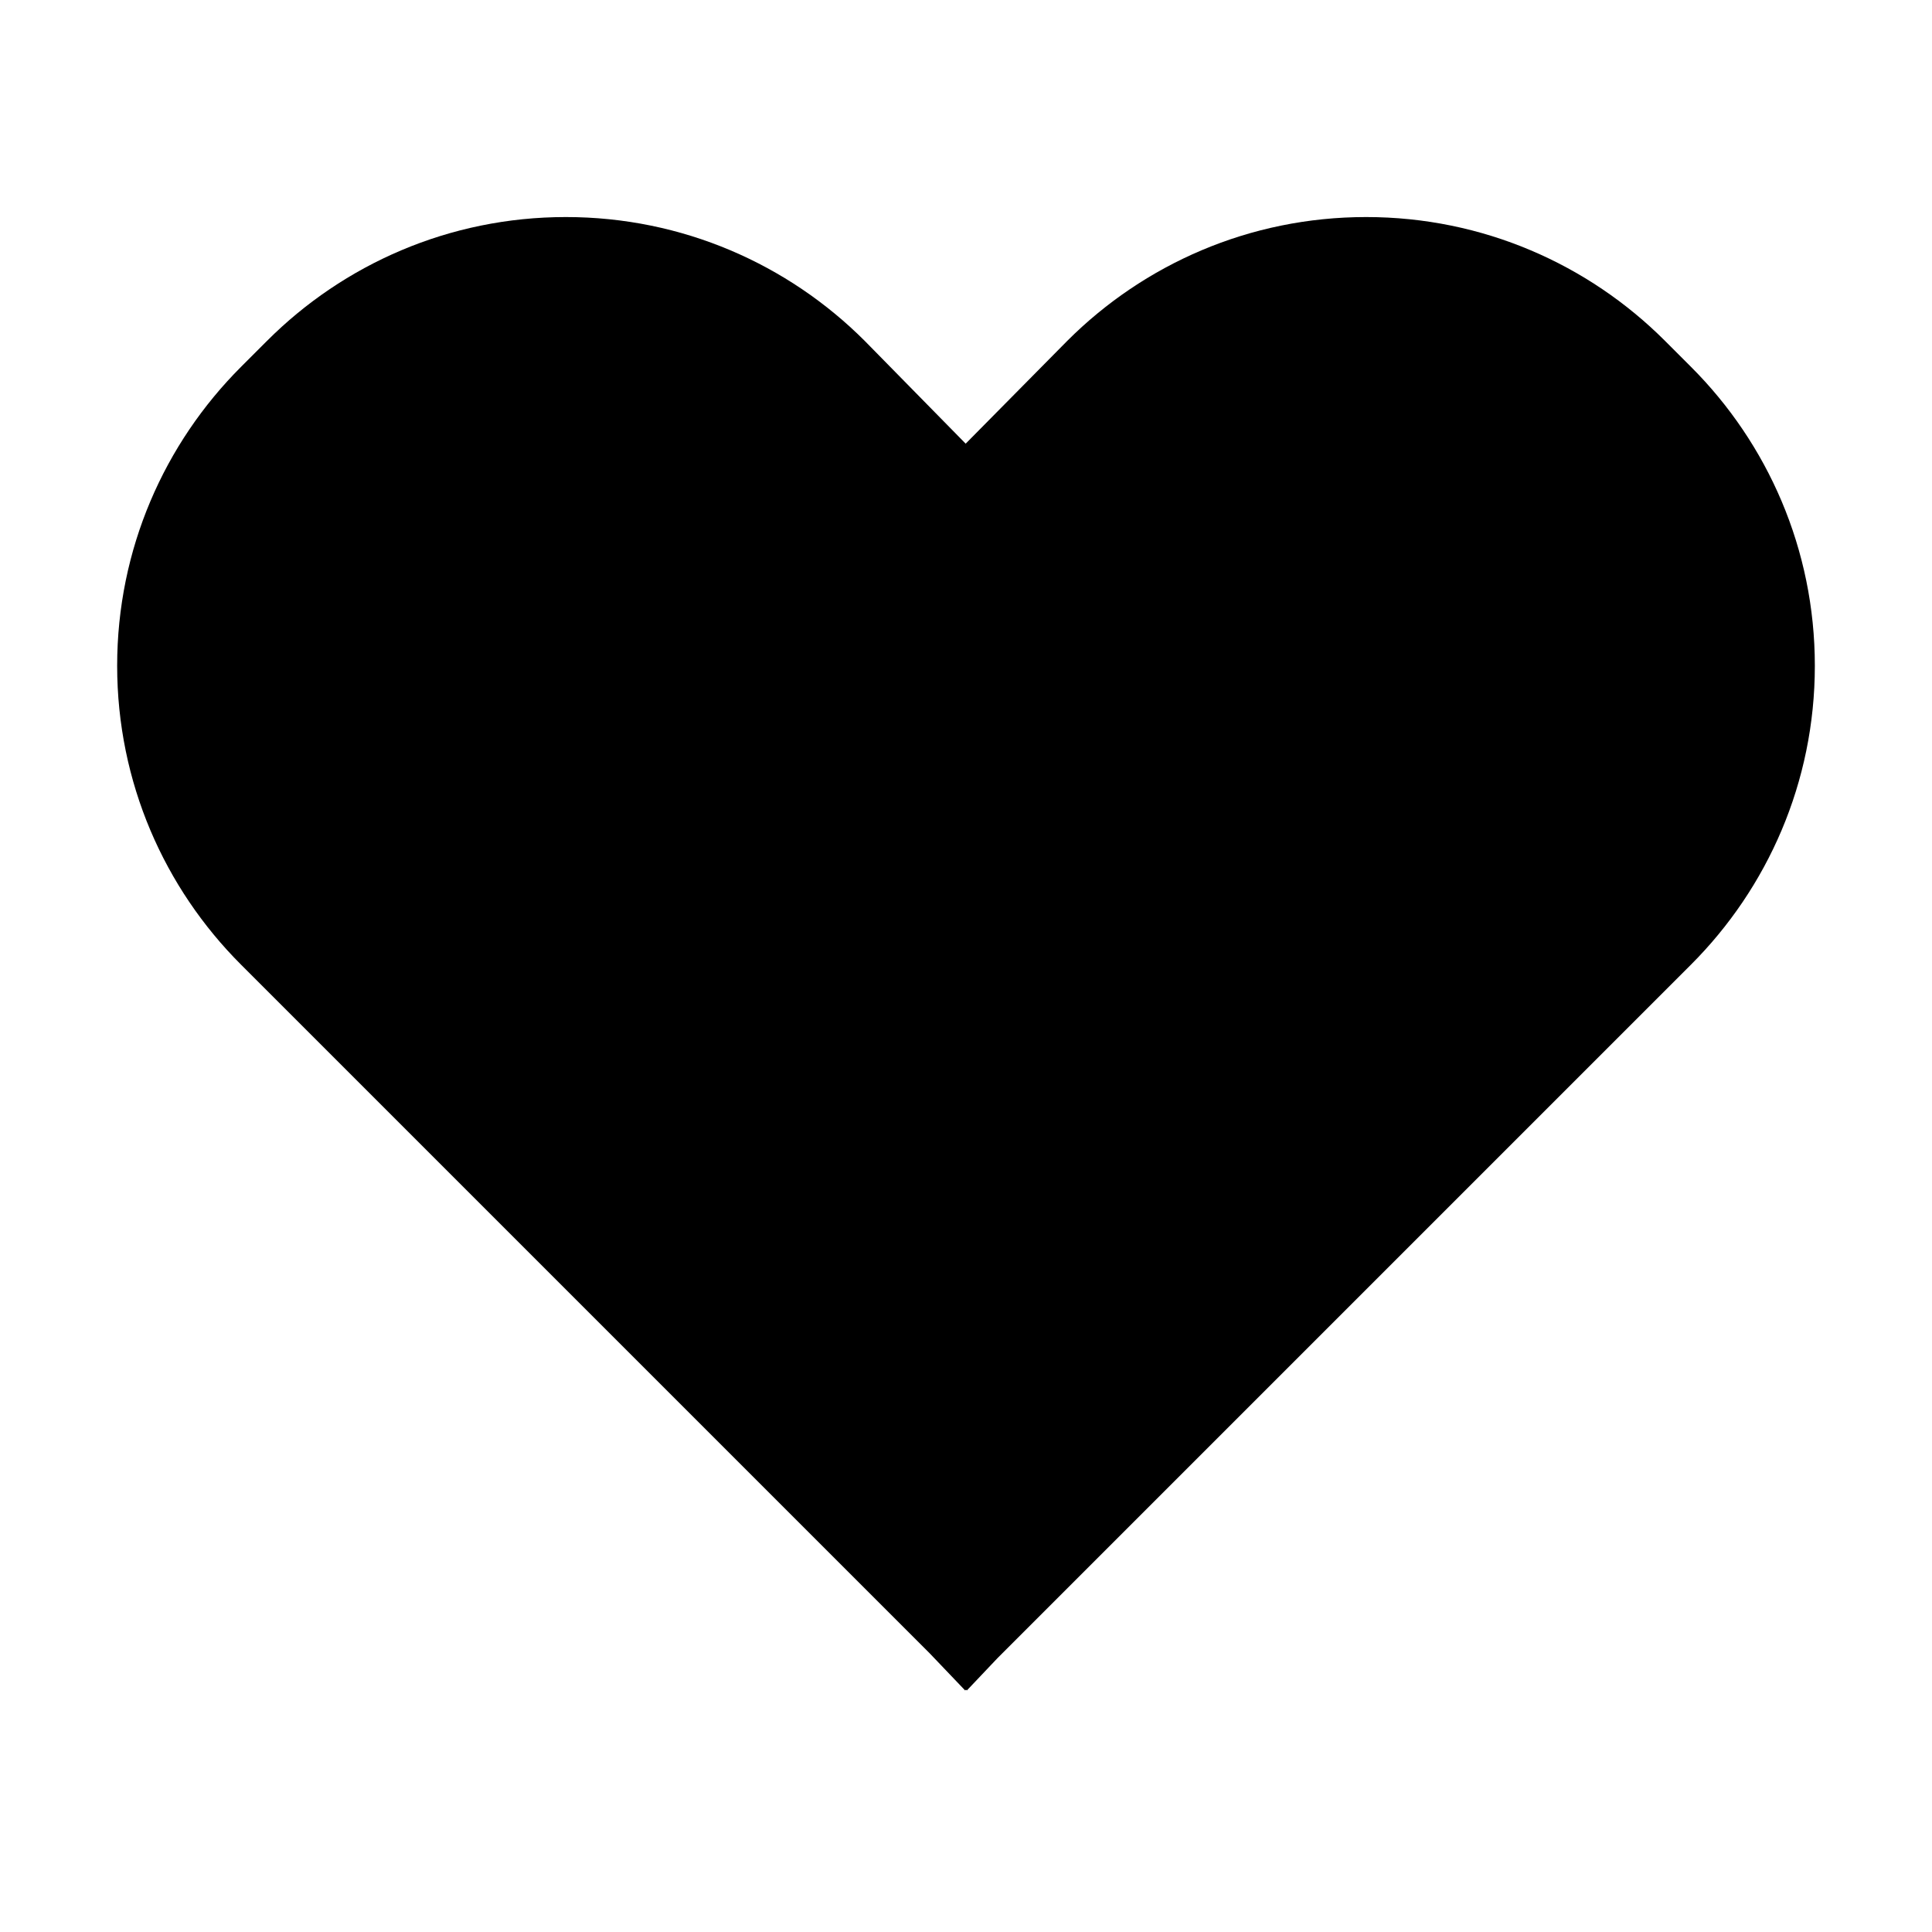 <!-- Generated by IcoMoon.io -->
<svg version="1.1" xmlns="http://www.w3.org/2000/svg" width="64" height="64" viewBox="0 0 64 64">
<title>heart</title>
<path d="M55.155 11.291c-2.534-2.534-6.034-4.101-9.9-4.101s-7.366 1.567-9.9 4.101v0l-3.366 3.406-3.345-3.406c-2.534-2.534-6.034-4.101-9.899-4.101s-7.366 1.567-9.899 4.101l-0.864 0.864c-2.534 2.534-4.101 6.034-4.101 9.899s1.567 7.366 4.101 9.899l22.813 22.813 1.177 1.233 0.028-0.028 0.028 0.028 1.017-1.073 22.973-22.973c2.533-2.534 4.101-6.034 4.101-9.899s-1.567-7.366-4.1-9.899v0z"></path>
</svg>
